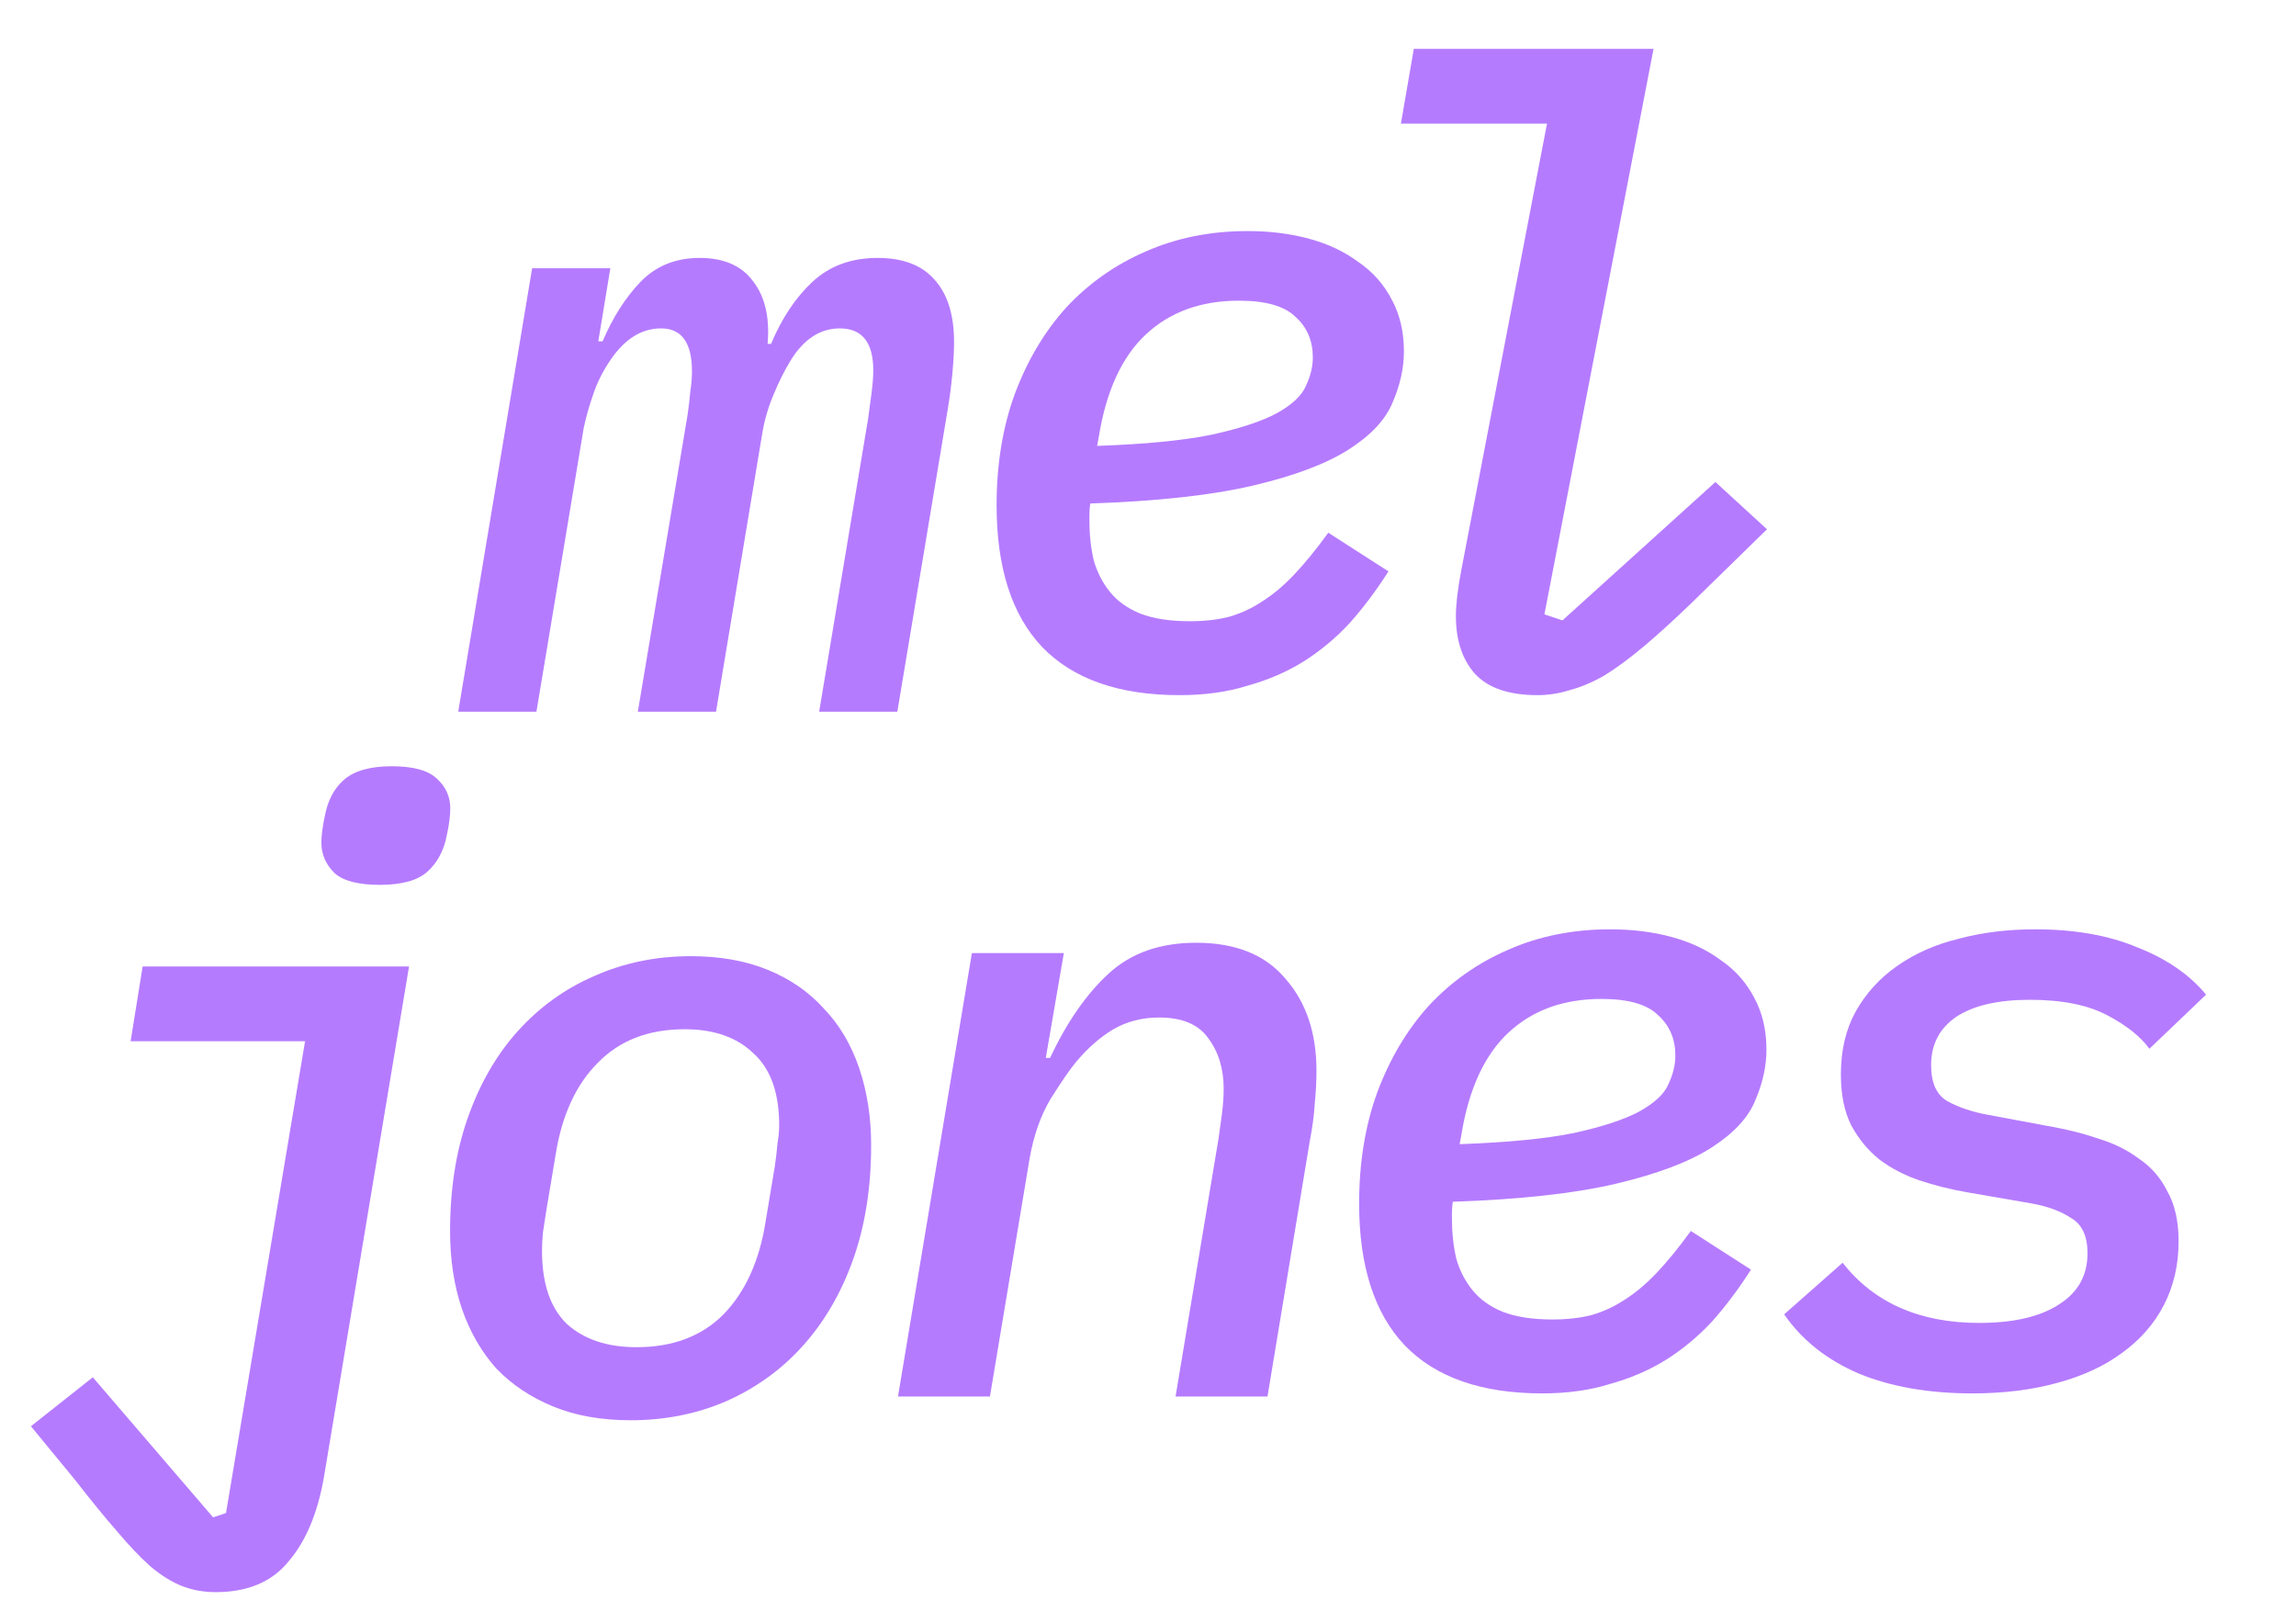 <svg width="171" height="120" viewBox="0 0 171 120" fill="none" xmlns="http://www.w3.org/2000/svg">
<g id="mel ">
<path id="s" d="M146.896 103.768C143.653 103.768 140.837 103.277 138.448 102.296C136.059 101.272 134.203 99.8 132.88 97.88L137.232 94.04C139.579 97.027 142.971 98.52 147.408 98.52C149.925 98.52 151.888 98.072 153.296 97.176C154.747 96.28 155.472 95 155.472 93.336C155.472 92.056 155.067 91.181 154.256 90.712C153.488 90.2 152.507 89.837 151.312 89.624L146.512 88.792C145.275 88.579 144.08 88.28 142.928 87.896C141.819 87.512 140.837 87 139.984 86.36C139.131 85.677 138.427 84.824 137.872 83.8C137.36 82.776 137.104 81.517 137.104 80.024C137.104 78.232 137.467 76.675 138.192 75.352C138.96 73.987 139.984 72.856 141.264 71.96C142.587 71.021 144.123 70.339 145.872 69.912C147.621 69.443 149.52 69.208 151.568 69.208C154.512 69.208 157.051 69.656 159.184 70.552C161.36 71.405 163.067 72.579 164.304 74.072L160.08 78.104C159.44 77.208 158.395 76.376 156.944 75.608C155.493 74.84 153.573 74.456 151.184 74.456C148.795 74.456 146.96 74.883 145.68 75.736C144.443 76.589 143.824 77.784 143.824 79.32C143.824 80.643 144.229 81.539 145.04 82.008C145.893 82.477 146.917 82.819 148.112 83.032L152.912 83.928C154.107 84.141 155.259 84.44 156.368 84.824C157.477 85.165 158.459 85.656 159.312 86.296C160.208 86.893 160.912 87.704 161.424 88.728C161.979 89.709 162.256 90.947 162.256 92.44C162.256 94.189 161.893 95.768 161.168 97.176C160.443 98.584 159.397 99.779 158.032 100.76C156.709 101.741 155.088 102.488 153.168 103C151.291 103.512 149.2 103.768 146.896 103.768Z" fill="#B57BFF"/>
<path id="e" d="M114.856 103.768C110.333 103.768 106.92 102.573 104.616 100.184C102.355 97.795 101.224 94.275 101.224 89.624C101.224 86.595 101.672 83.843 102.568 81.368C103.507 78.851 104.787 76.696 106.408 74.904C108.072 73.112 110.035 71.725 112.296 70.744C114.6 69.72 117.139 69.208 119.912 69.208C121.576 69.208 123.112 69.4 124.52 69.784C125.928 70.168 127.144 70.744 128.168 71.512C129.235 72.237 130.067 73.176 130.664 74.328C131.261 75.437 131.56 76.717 131.56 78.168C131.56 79.405 131.283 80.664 130.728 81.944C130.216 83.224 129.128 84.397 127.464 85.464C125.8 86.531 123.432 87.427 120.36 88.152C117.288 88.877 113.235 89.325 108.2 89.496C108.157 89.795 108.136 90.072 108.136 90.328C108.136 90.541 108.136 90.691 108.136 90.776C108.136 91.8 108.243 92.781 108.456 93.72C108.712 94.616 109.117 95.405 109.672 96.088C110.227 96.771 110.973 97.304 111.912 97.688C112.893 98.072 114.131 98.264 115.624 98.264C116.691 98.264 117.651 98.157 118.504 97.944C119.4 97.688 120.232 97.304 121 96.792C121.811 96.28 122.6 95.619 123.368 94.808C124.179 93.955 125.032 92.909 125.928 91.672L130.408 94.552C129.512 95.96 128.552 97.24 127.528 98.392C126.504 99.501 125.352 100.461 124.072 101.272C122.835 102.04 121.448 102.637 119.912 103.064C118.419 103.533 116.733 103.768 114.856 103.768ZM119.272 74.392C116.456 74.392 114.152 75.224 112.36 76.888C110.568 78.552 109.395 81.091 108.84 84.504L108.712 85.208C112.296 85.08 115.133 84.803 117.224 84.376C119.357 83.907 120.979 83.373 122.088 82.776C123.24 82.136 123.965 81.453 124.264 80.728C124.605 80.003 124.776 79.299 124.776 78.616C124.776 77.379 124.349 76.376 123.496 75.608C122.685 74.797 121.277 74.392 119.272 74.392Z" fill="#B57BFF"/>
<path id="n" d="M66.88 104L72.384 70.976H79.232L77.888 78.784H78.208C79.445 76.139 80.896 74.048 82.56 72.512C84.224 70.976 86.4 70.208 89.088 70.208C92.032 70.208 94.251 71.104 95.744 72.896C97.28 74.645 98.048 76.928 98.048 79.744C98.048 80.512 98.005 81.323 97.92 82.176C97.877 82.987 97.749 83.947 97.536 85.056L94.4 104H87.552L90.752 84.8C90.837 84.203 90.923 83.584 91.008 82.944C91.093 82.261 91.136 81.643 91.136 81.088C91.136 79.595 90.752 78.336 89.984 77.312C89.259 76.288 88.043 75.776 86.336 75.776C85.056 75.776 83.904 76.075 82.88 76.672C81.899 77.269 80.981 78.08 80.128 79.104C79.701 79.616 79.083 80.512 78.272 81.792C77.504 83.072 76.971 84.587 76.672 86.336L73.728 104H66.88Z" fill="#B57BFF"/>
<path id="o" d="M46.96 105.768C44.784 105.768 42.864 105.427 41.2 104.744C39.536 104.061 38.128 103.123 36.976 101.928C35.867 100.691 35.013 99.219 34.416 97.512C33.819 95.763 33.52 93.821 33.52 91.688C33.52 88.531 33.968 85.693 34.864 83.176C35.76 80.659 36.997 78.525 38.576 76.776C40.197 74.984 42.096 73.619 44.272 72.68C46.491 71.699 48.88 71.208 51.44 71.208C53.616 71.208 55.536 71.549 57.2 72.232C58.864 72.915 60.251 73.875 61.36 75.112C62.512 76.307 63.387 77.779 63.984 79.528C64.581 81.277 64.88 83.197 64.88 85.288C64.88 88.445 64.432 91.283 63.536 93.8C62.64 96.317 61.381 98.472 59.76 100.264C58.181 102.013 56.283 103.379 54.064 104.36C51.888 105.299 49.52 105.768 46.96 105.768ZM47.408 100.328C50.096 100.328 52.251 99.517 53.872 97.896C55.493 96.232 56.539 93.949 57.008 91.048L57.712 86.824C57.797 86.227 57.861 85.672 57.904 85.16C57.989 84.648 58.032 84.2 58.032 83.816C58.032 81.384 57.392 79.592 56.112 78.44C54.875 77.245 53.168 76.648 50.992 76.648C48.304 76.648 46.149 77.48 44.528 79.144C42.907 80.765 41.861 83.027 41.392 85.928L40.688 90.152C40.603 90.749 40.517 91.304 40.432 91.816C40.389 92.328 40.368 92.776 40.368 93.16C40.368 95.592 40.987 97.405 42.224 98.6C43.504 99.752 45.232 100.328 47.408 100.328Z" fill="#B57BFF"/>
<path id="j" d="M16.064 118.568C15.168 118.568 14.336 118.419 13.568 118.12C12.8 117.821 12.011 117.331 11.2 116.648C10.432 115.965 9.6 115.091 8.704 114.024C7.808 113 6.763 111.72 5.568 110.184L2.304 106.216L6.912 102.568L15.872 113L16.832 112.68L22.72 77.544H9.728L10.624 71.976H30.464L24.128 109.992C23.659 112.68 22.784 114.771 21.504 116.264C20.267 117.8 18.453 118.568 16.064 118.568ZM28.288 65.896C26.667 65.896 25.536 65.597 24.896 65C24.256 64.36 23.936 63.613 23.936 62.76C23.936 62.504 23.957 62.205 24 61.864C24.043 61.523 24.107 61.16 24.192 60.776C24.405 59.624 24.875 58.728 25.6 58.088C26.368 57.405 27.563 57.064 29.184 57.064C30.805 57.064 31.936 57.384 32.576 58.024C33.216 58.621 33.536 59.347 33.536 60.2C33.536 60.456 33.515 60.755 33.472 61.096C33.429 61.437 33.365 61.8 33.28 62.184C33.067 63.336 32.576 64.253 31.808 64.936C31.083 65.576 29.909 65.896 28.288 65.896Z" fill="#B57BFF"/>
<path id="l" d="M114.512 51.768C112.379 51.768 110.821 51.235 109.84 50.168C108.901 49.101 108.432 47.672 108.432 45.88C108.432 45.027 108.56 43.917 108.816 42.552L115.216 9.208H104.336L105.296 3.64H123.152L115.024 45.752L116.368 46.2L127.76 35.896L131.6 39.416L126.096 44.792C124.731 46.115 123.515 47.224 122.448 48.12C121.381 49.016 120.4 49.741 119.504 50.296C118.608 50.808 117.755 51.171 116.944 51.384C116.133 51.64 115.323 51.768 114.512 51.768Z" fill="#B57BFF"/>
<path id="e_2" d="M87.856 51.768C83.333 51.768 79.92 50.573 77.616 48.184C75.355 45.795 74.224 42.275 74.224 37.624C74.224 34.595 74.672 31.843 75.568 29.368C76.507 26.851 77.787 24.696 79.408 22.904C81.072 21.112 83.035 19.725 85.296 18.744C87.6 17.72 90.139 17.208 92.912 17.208C94.576 17.208 96.112 17.4 97.52 17.784C98.928 18.168 100.144 18.744 101.168 19.512C102.235 20.237 103.067 21.176 103.664 22.328C104.261 23.437 104.56 24.717 104.56 26.168C104.56 27.405 104.283 28.664 103.728 29.944C103.216 31.224 102.128 32.397 100.464 33.464C98.8 34.531 96.432 35.427 93.36 36.152C90.288 36.877 86.235 37.325 81.2 37.496C81.157 37.795 81.136 38.072 81.136 38.328C81.136 38.541 81.136 38.691 81.136 38.776C81.136 39.8 81.243 40.781 81.456 41.72C81.712 42.616 82.117 43.405 82.672 44.088C83.227 44.771 83.973 45.304 84.912 45.688C85.893 46.072 87.131 46.264 88.624 46.264C89.691 46.264 90.651 46.157 91.504 45.944C92.4 45.688 93.232 45.304 94 44.792C94.811 44.28 95.6 43.619 96.368 42.808C97.179 41.955 98.032 40.909 98.928 39.672L103.408 42.552C102.512 43.96 101.552 45.24 100.528 46.392C99.504 47.501 98.352 48.461 97.072 49.272C95.835 50.04 94.448 50.637 92.912 51.064C91.419 51.533 89.733 51.768 87.856 51.768ZM92.272 22.392C89.456 22.392 87.152 23.224 85.36 24.888C83.568 26.552 82.395 29.091 81.84 32.504L81.712 33.208C85.296 33.08 88.133 32.803 90.224 32.376C92.357 31.907 93.979 31.373 95.088 30.776C96.24 30.136 96.965 29.453 97.264 28.728C97.605 28.003 97.776 27.299 97.776 26.616C97.776 25.379 97.349 24.376 96.496 23.608C95.685 22.797 94.277 22.392 92.272 22.392Z" fill="#B57BFF"/>
<path id="m" d="M34.128 53L39.632 19.976H45.456L44.56 25.416H44.88C45.648 23.624 46.587 22.152 47.696 21C48.848 19.805 50.32 19.208 52.112 19.208C53.904 19.208 55.227 19.784 56.08 20.936C56.976 22.088 57.339 23.645 57.168 25.608H57.424C58.235 23.688 59.259 22.152 60.496 21C61.776 19.805 63.397 19.208 65.36 19.208C67.237 19.208 68.645 19.741 69.584 20.808C70.565 21.875 71.056 23.432 71.056 25.48C71.056 26.12 71.013 26.909 70.928 27.848C70.843 28.744 70.736 29.576 70.608 30.344L66.832 53H61.008L64.656 31.176C64.741 30.579 64.827 29.939 64.912 29.256C64.997 28.573 65.04 28.019 65.04 27.592C65.04 25.501 64.208 24.456 62.544 24.456C61.093 24.456 59.877 25.245 58.896 26.824C58.427 27.592 58 28.445 57.616 29.384C57.232 30.28 56.955 31.219 56.784 32.2L53.328 53H47.504L51.216 30.856C51.301 30.259 51.365 29.704 51.408 29.192C51.493 28.637 51.536 28.125 51.536 27.656C51.536 25.523 50.768 24.456 49.232 24.456C47.781 24.456 46.523 25.245 45.456 26.824C44.901 27.635 44.475 28.488 44.176 29.384C43.877 30.237 43.643 31.069 43.472 31.88L39.952 53H34.128Z" fill="#B57BFF"/>
</g>
</svg>
